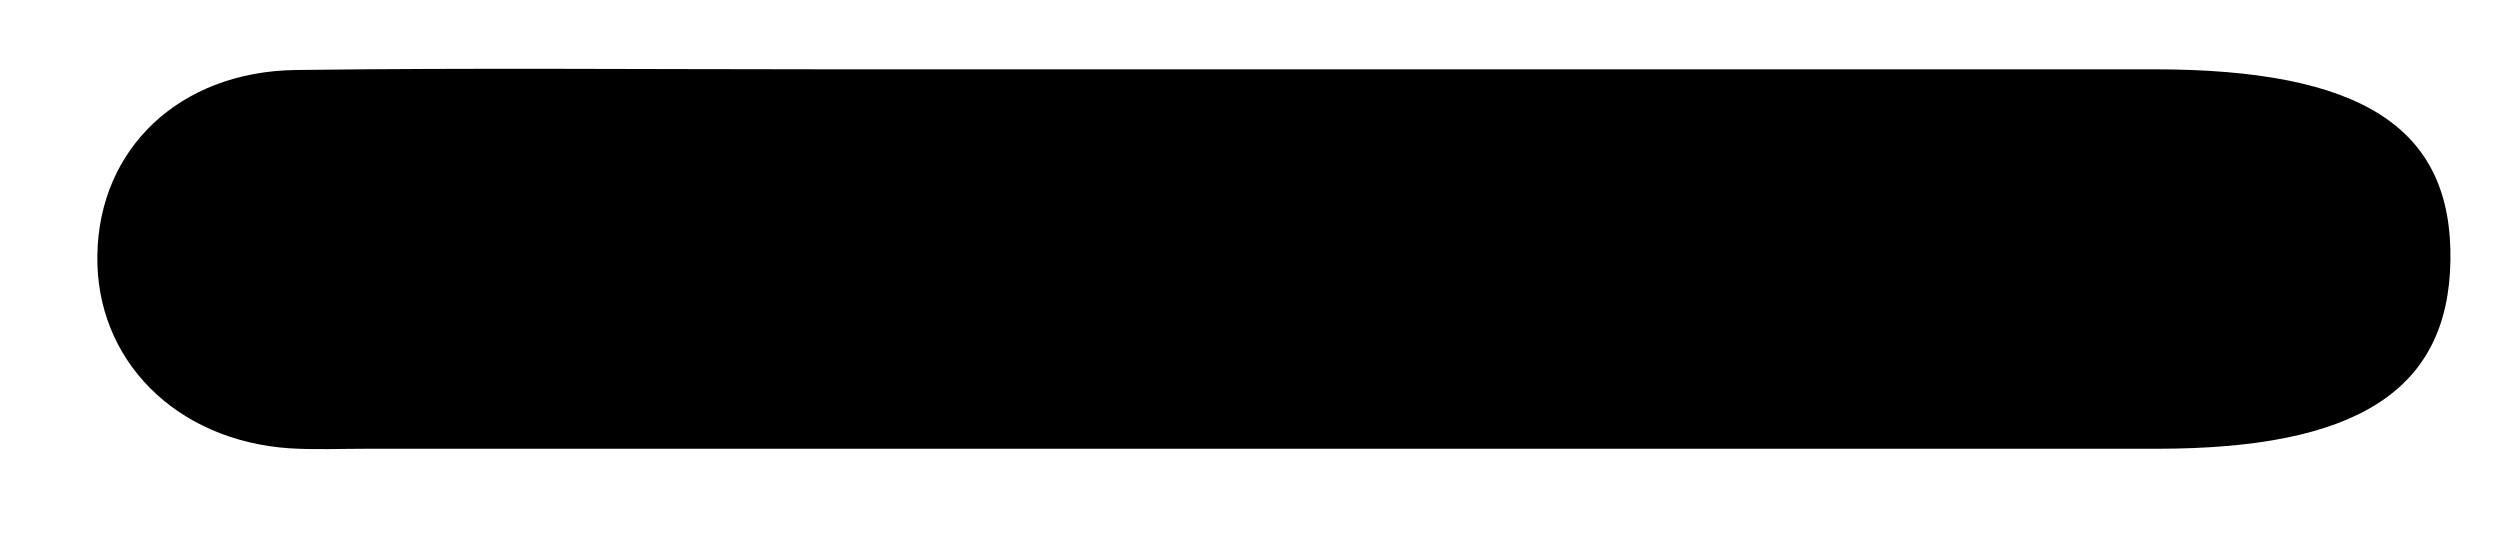 <svg width="18" height="4" viewBox="0 0 18 4" fill="none" xmlns="http://www.w3.org/2000/svg">
<path d="M9.185 3.231C7 3.231 4.818 3.231 2.633 3.231C2.451 3.231 2.268 3.239 2.087 3.228C1.265 3.173 0.688 2.591 0.701 1.837C0.712 1.073 1.289 0.515 2.131 0.504C3.382 0.488 4.633 0.499 5.884 0.499C9.092 0.499 12.299 0.499 15.506 0.499C17.008 0.499 17.66 0.92 17.643 1.879C17.627 2.81 16.971 3.231 15.532 3.231C13.417 3.231 11.302 3.231 9.185 3.231Z" fill="black"/>
</svg>
